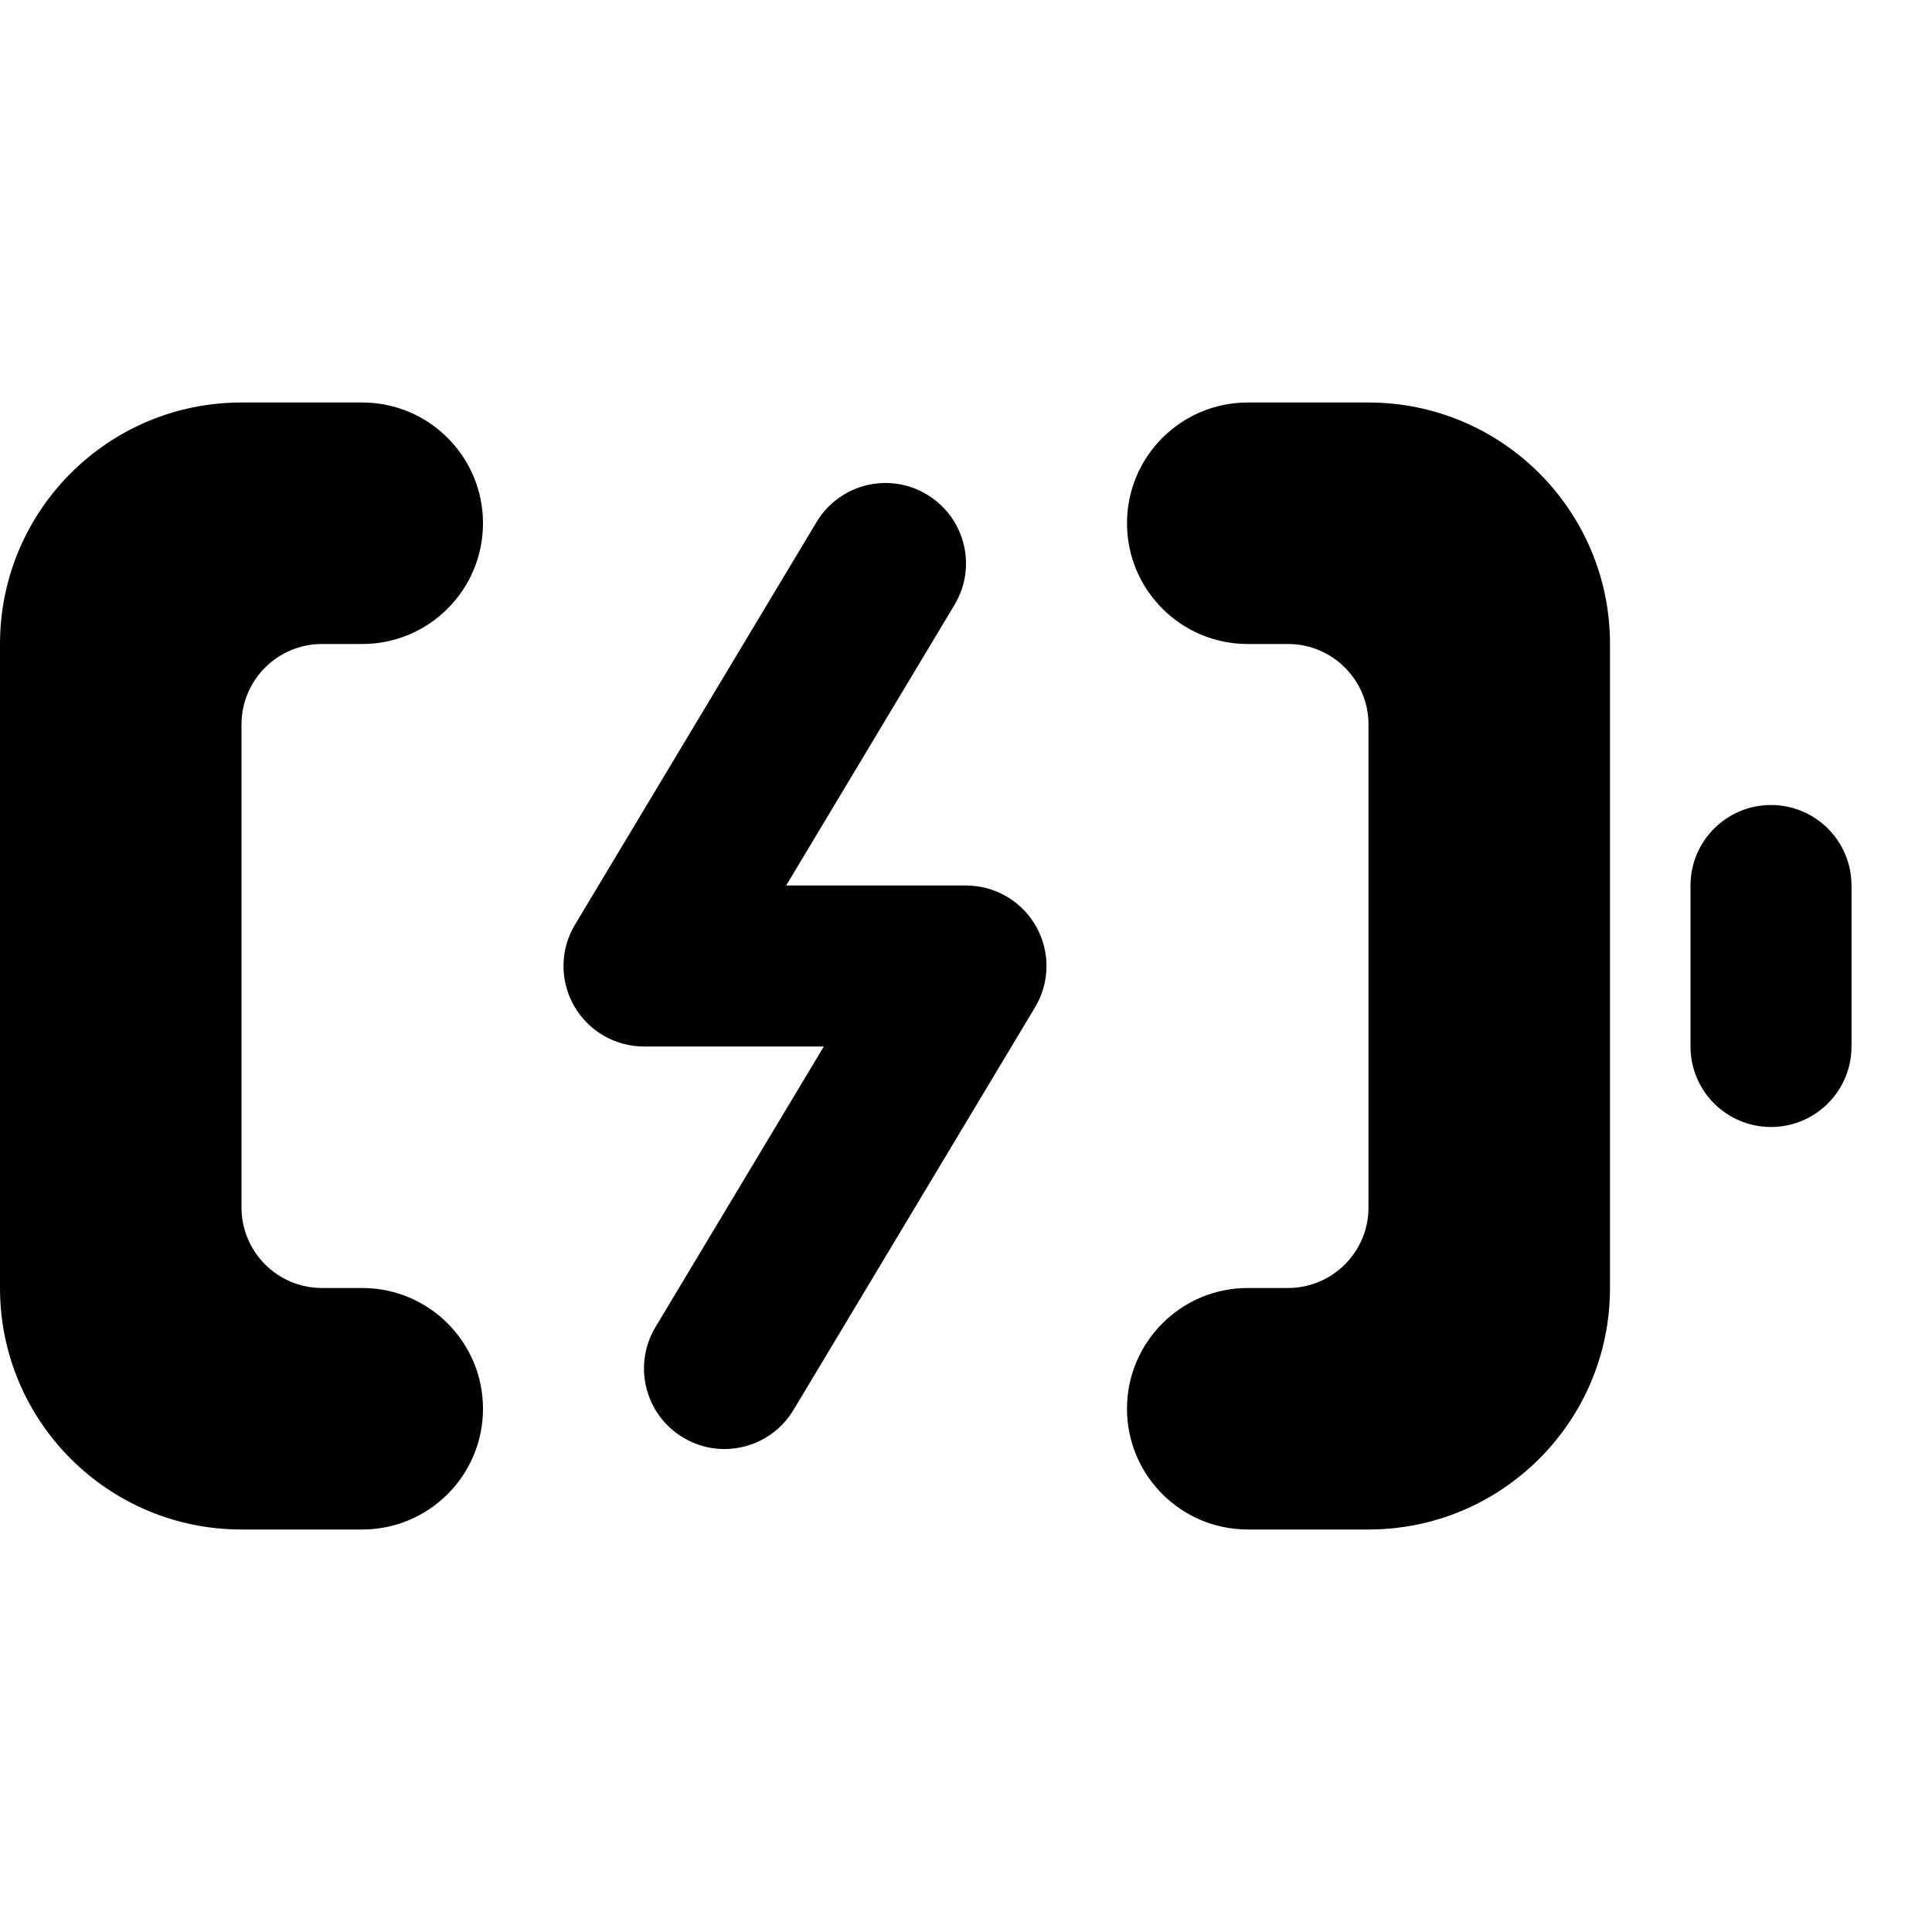 <svg width="24" height="24" viewBox="0 0 24 24" fill="none" xmlns="http://www.w3.org/2000/svg">
<path fill-rule="evenodd" clip-rule="evenodd" d="M11.514 6.143C11.988 6.427 12.142 7.041 11.857 7.514L9.766 11H12C12.36 11 12.693 11.194 12.87 11.507C13.048 11.821 13.043 12.206 12.857 12.514L9.857 17.515C9.573 17.988 8.959 18.142 8.486 17.858C8.012 17.573 7.858 16.959 8.143 16.485L10.234 13H8C7.64 13 7.307 12.806 7.13 12.493C6.952 12.179 6.957 11.794 7.143 11.486L10.143 6.486C10.427 6.012 11.041 5.858 11.514 6.143Z" fill="black"/>
<path fill-rule="evenodd" clip-rule="evenodd" d="M16 8C16.552 8 17 8.448 17 9V15C17 15.552 16.552 16 16 16H15.5C14.672 16 14 16.672 14 17.5C14 18.328 14.672 19 15.5 19H17C18.657 19 20 17.657 20 16V8C20 6.343 18.657 5 17 5H15.5C14.672 5 14 5.672 14 6.5C14 7.328 14.672 8 15.5 8H16ZM4.5 8C5.328 8 6 7.328 6 6.5C6 5.672 5.328 5 4.5 5H3C1.343 5 0 6.343 0 8V16C0 17.657 1.343 19 3 19H4.5C5.328 19 6 18.328 6 17.5C6 16.672 5.328 16 4.5 16H4C3.448 16 3 15.552 3 15L3 9C3 8.448 3.448 8 4 8H4.5ZM22 10C21.448 10 21 10.448 21 11V13C21 13.552 21.448 14 22 14C22.552 14 23 13.552 23 13V11C23 10.448 22.552 10 22 10Z" fill="black"/>
</svg>
